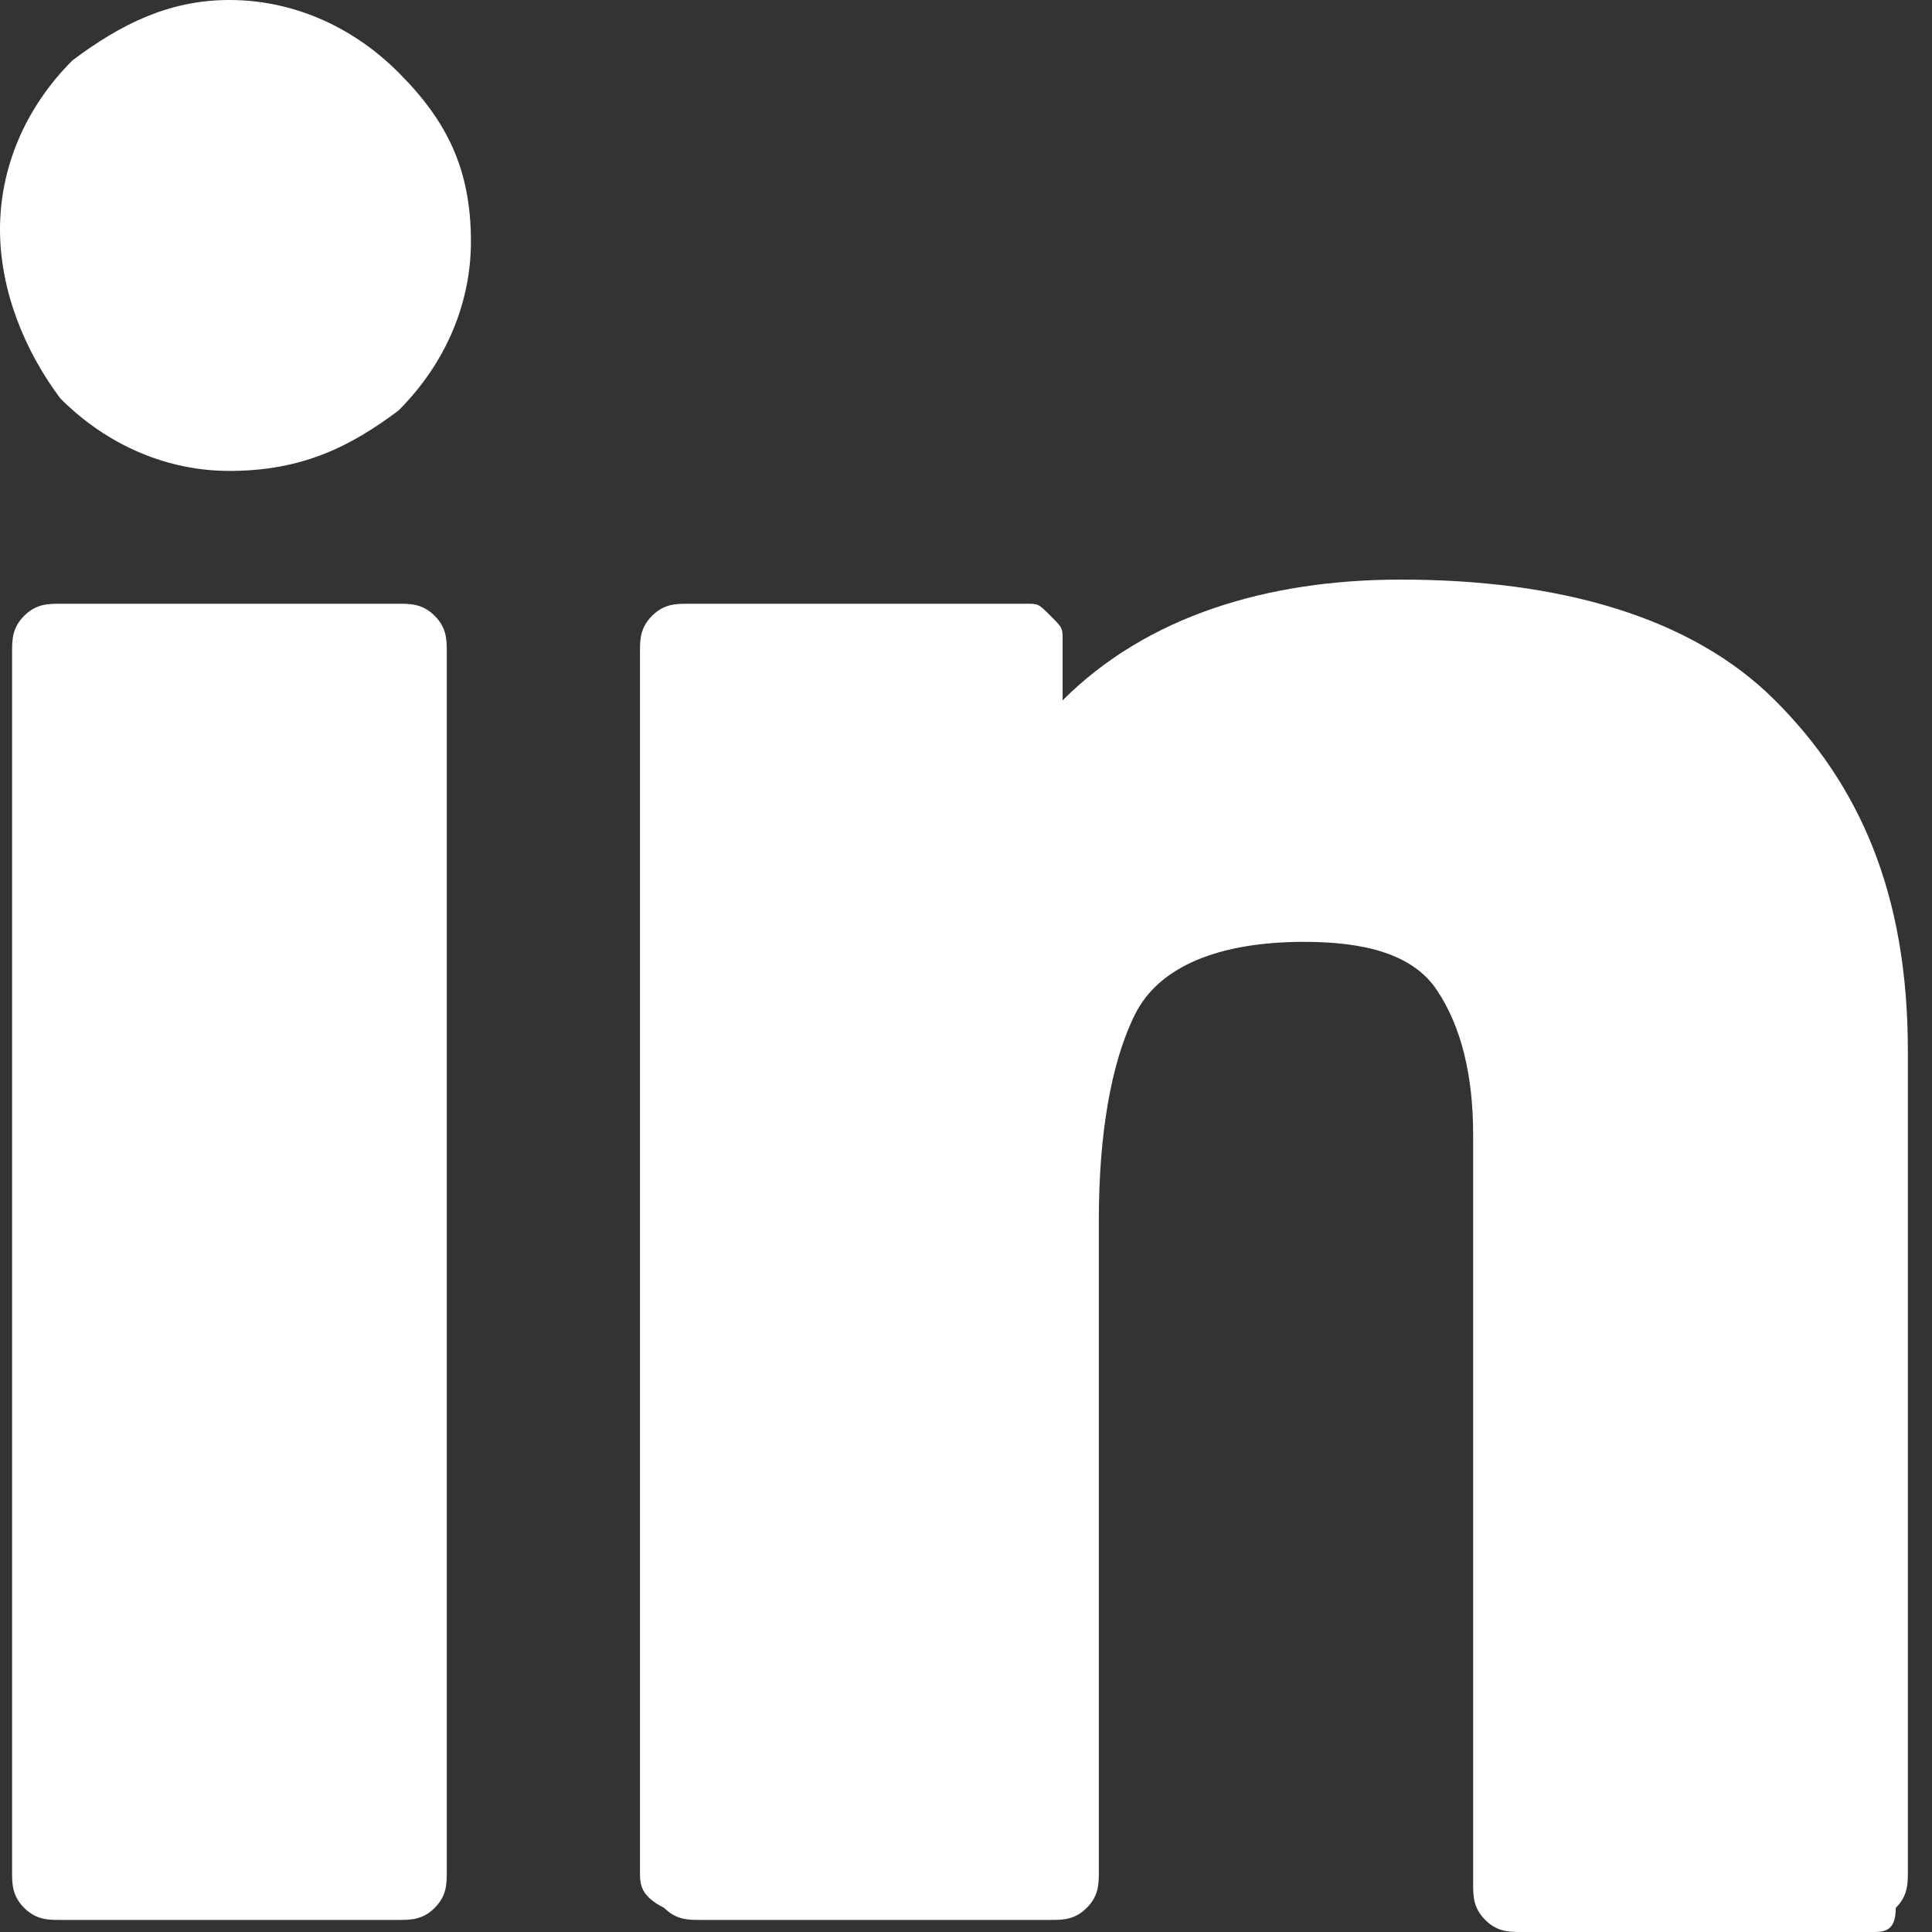 <svg id="Ebene_1" xmlns="http://www.w3.org/2000/svg" viewBox="0 0 16 16"><rect x="0" y="0" width="16" height="16" fill="#333333" stroke="none"/><style>.st0{fill:#fff}</style><path class="st0" d="M0 1.9C0 1.4.2.9.6.5 1 .2 1.4 0 1.9 0s1 .2 1.4.6.6.8.6 1.4c0 .5-.2 1-.6 1.4-.4.3-.8.5-1.4.5-.5 0-1-.2-1.4-.6-.3-.4-.5-.9-.5-1.4zm.1 13.6V5.4c0-.1 0-.2.1-.3.1-.1.2-.1.3-.1h2.8c.1 0 .2 0 .3.1s.1.2.1.3v10.1c0 .1 0 .2-.1.3-.1.1-.2.1-.3.1H.5c-.1 0-.2 0-.3-.1-.1-.1-.1-.2-.1-.3zm5.2 0V5.4c0-.1 0-.2.1-.3.1-.1.2-.1.3-.1h2.8c.1 0 .1 0 .2.1s.1.1.1.2v.5c.7-.7 1.7-1 2.8-1 1.3 0 2.4.3 3.1 1s1.1 1.6 1.1 2.9v6.8c0 .1 0 .2-.1.3 0 .2-.1.2-.2.2h-2.9c-.1 0-.2 0-.3-.1-.1-.1-.1-.2-.1-.3V9.4c0-.5-.1-.9-.3-1.2-.2-.3-.6-.4-1.1-.4-.7 0-1.2.2-1.4.6-.2.4-.3 1-.3 1.7v5.4c0 .1 0 .2-.1.3-.1.1-.2.1-.3.1H5.8c-.1 0-.2 0-.3-.1-.2-.1-.2-.2-.2-.3z"/></svg>